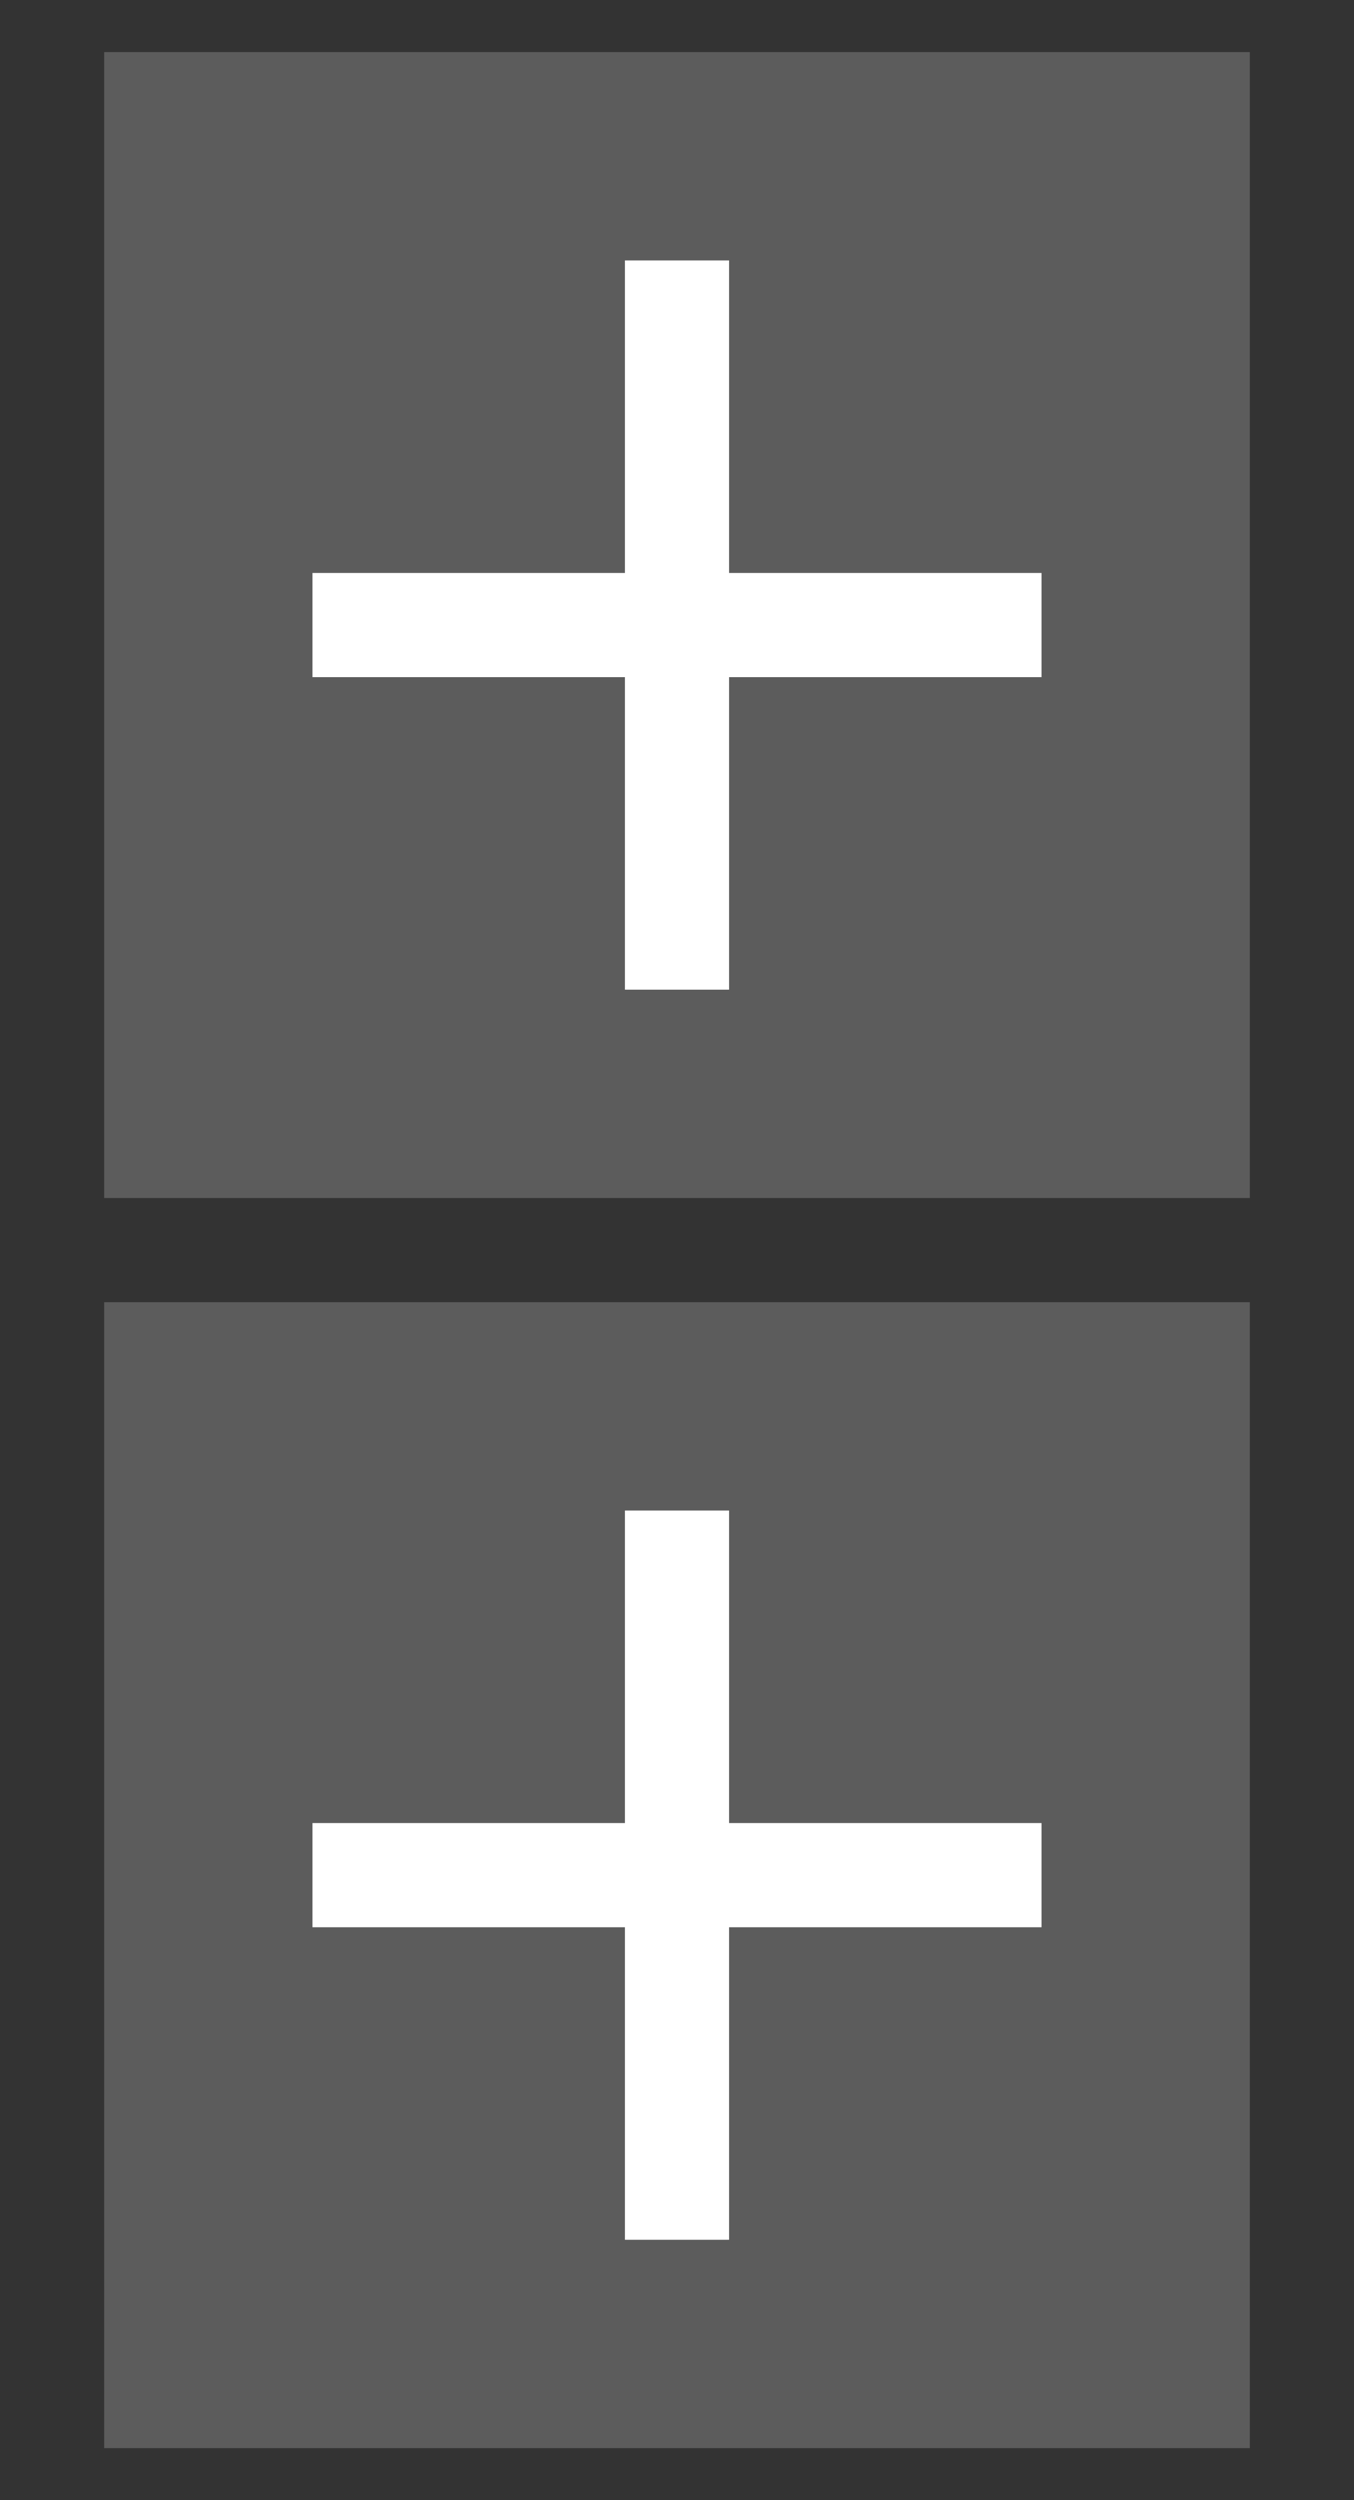 <svg width="13" height="24" viewBox="0 0 13 24" fill="none" xmlns="http://www.w3.org/2000/svg">
<rect x="0" y="0" width="13" height="24" fill="#333333" stroke="none"/>
<rect x="1" y="0.5" width="11" height="11" fill="white" fill-opacity="0.2"/>
<rect x="1" y="12.5" width="11" height="11" fill="white" fill-opacity="0.2"/>
<path fill-rule="evenodd" clip-rule="evenodd" d="M7 14.5H6V17.5H3V18.5H6V21.5H7V18.5H10V17.5H7V14.5Z" fill="white"/>
<path fill-rule="evenodd" clip-rule="evenodd" d="M7 2.5H6V5.5H3V6.5H6V9.5H7V6.5H10V5.5H7V2.5Z" fill="white"/>
</svg>
